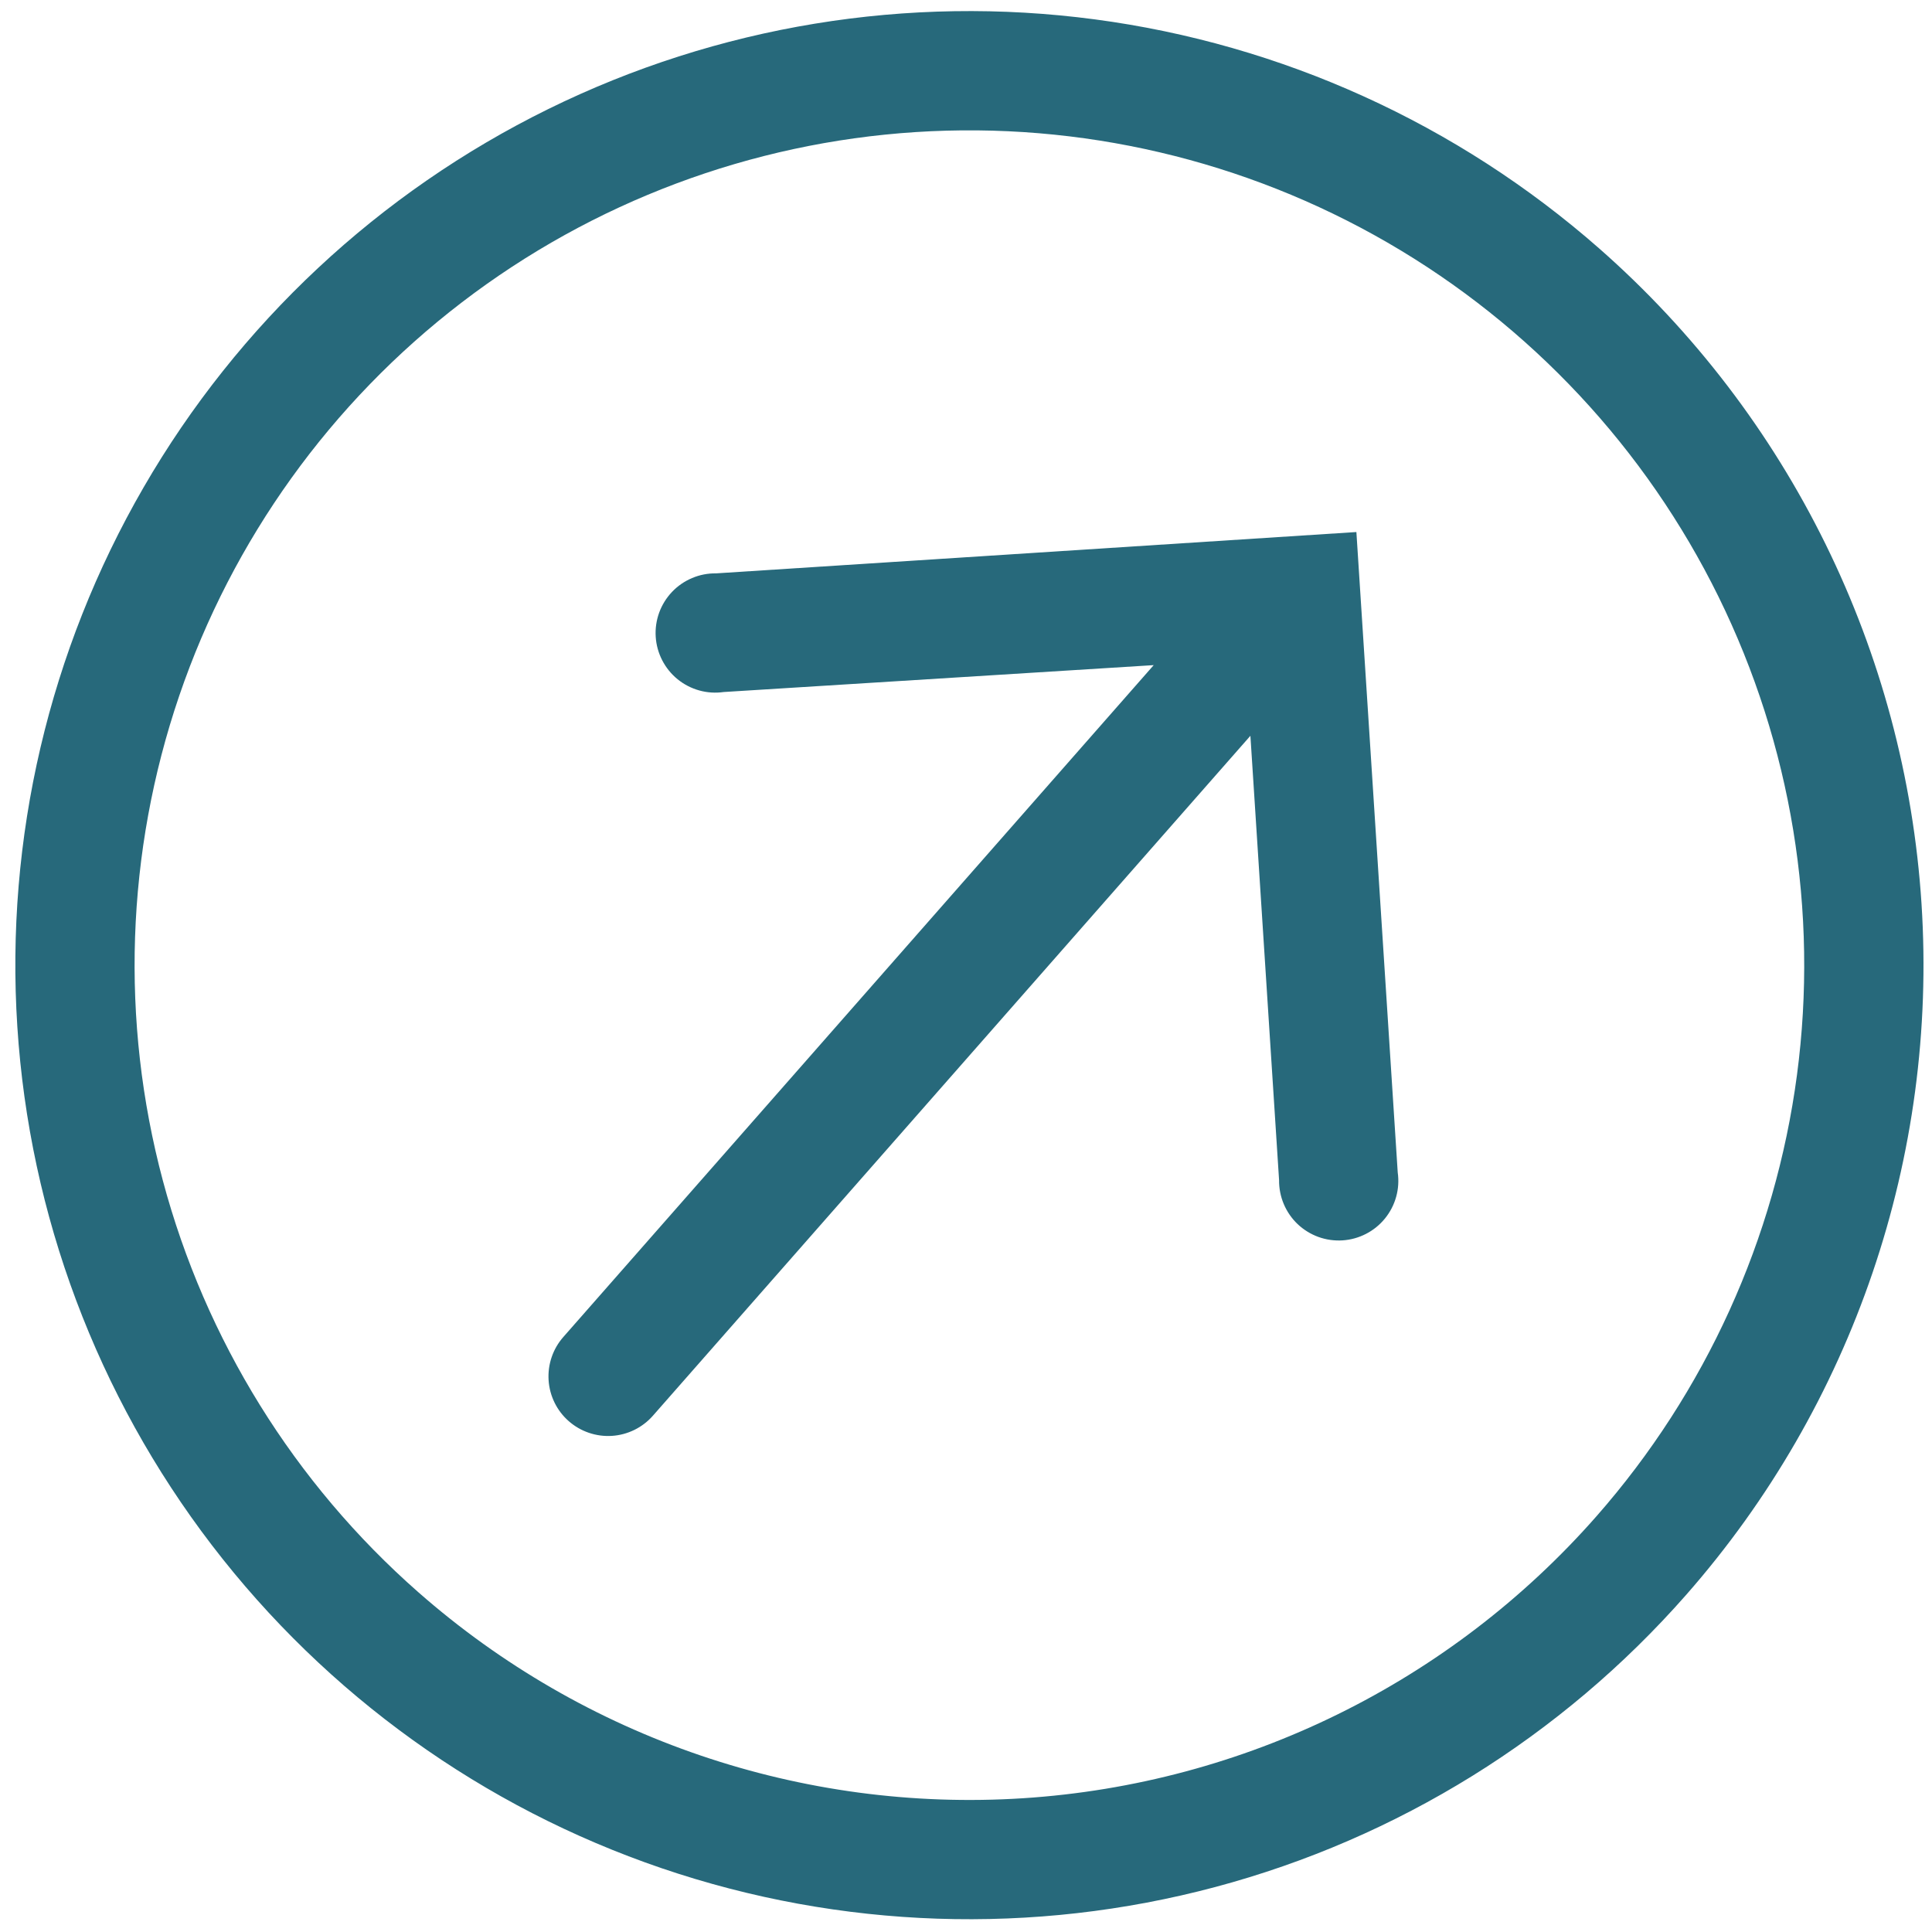 <svg width="63" height="63" viewBox="0 0 63 63" fill="none" xmlns="http://www.w3.org/2000/svg">
<g clip-path="url(#clip0_79_4042)">
<path d="M52.148 8.102C47.525 4.041 41.803 1.441 35.703 0.632C29.603 -0.178 23.4 0.84 17.879 3.556C12.358 6.272 7.766 10.564 4.684 15.89C1.602 21.216 0.168 27.336 0.565 33.476C0.961 39.617 3.169 45.502 6.91 50.387C10.651 55.272 15.757 58.939 21.581 60.922C27.406 62.906 33.688 63.118 39.633 61.532C45.578 59.945 50.919 56.631 54.981 52.009C60.428 45.811 63.189 37.703 62.658 29.469C62.126 21.235 58.346 13.549 52.148 8.102ZM13.642 51.921C9.597 48.367 6.698 43.694 5.309 38.492C3.921 33.29 4.107 27.793 5.842 22.696C7.578 17.6 10.786 13.132 15.061 9.859C19.336 6.586 24.485 4.654 29.858 4.307C35.231 3.96 40.586 5.214 45.246 7.911C49.906 10.608 53.662 14.626 56.038 19.457C58.414 24.288 59.305 29.715 58.597 35.053C57.889 40.39 55.614 45.397 52.06 49.442C47.294 54.865 40.569 58.173 33.364 58.638C26.16 59.103 19.065 56.687 13.642 51.921Z" fill="#27697B"/>
<path d="M44.23 17.349L23.347 18.697C23.079 18.693 22.814 18.745 22.567 18.85C22.32 18.954 22.097 19.108 21.913 19.302C21.728 19.497 21.586 19.727 21.494 19.979C21.403 20.231 21.365 20.499 21.382 20.766C21.399 21.034 21.472 21.295 21.595 21.533C21.718 21.771 21.888 21.981 22.096 22.15C22.304 22.319 22.545 22.443 22.803 22.515C23.062 22.587 23.332 22.604 23.597 22.566L37.621 21.689L18.369 43.598C18.028 43.985 17.856 44.492 17.889 45.007C17.922 45.521 18.158 46.002 18.546 46.342C18.933 46.682 19.44 46.855 19.955 46.822C20.469 46.789 20.95 46.552 21.29 46.165L40.774 23.993L41.709 38.482C41.706 38.75 41.758 39.016 41.862 39.262C41.966 39.509 42.12 39.732 42.314 39.917C42.509 40.101 42.739 40.243 42.991 40.335C43.243 40.426 43.511 40.464 43.779 40.447C44.046 40.43 44.307 40.357 44.545 40.234C44.783 40.112 44.993 39.941 45.162 39.733C45.331 39.525 45.456 39.284 45.527 39.026C45.599 38.768 45.616 38.497 45.578 38.232L44.23 17.349Z" fill="#27697B"/>
</g>
<defs>
<clipPath id="clip0_79_4042">
<rect width="62.222" height="62.222" fill="white" transform="translate(0.5 0.361)"/>
</clipPath>
</defs>
</svg>
